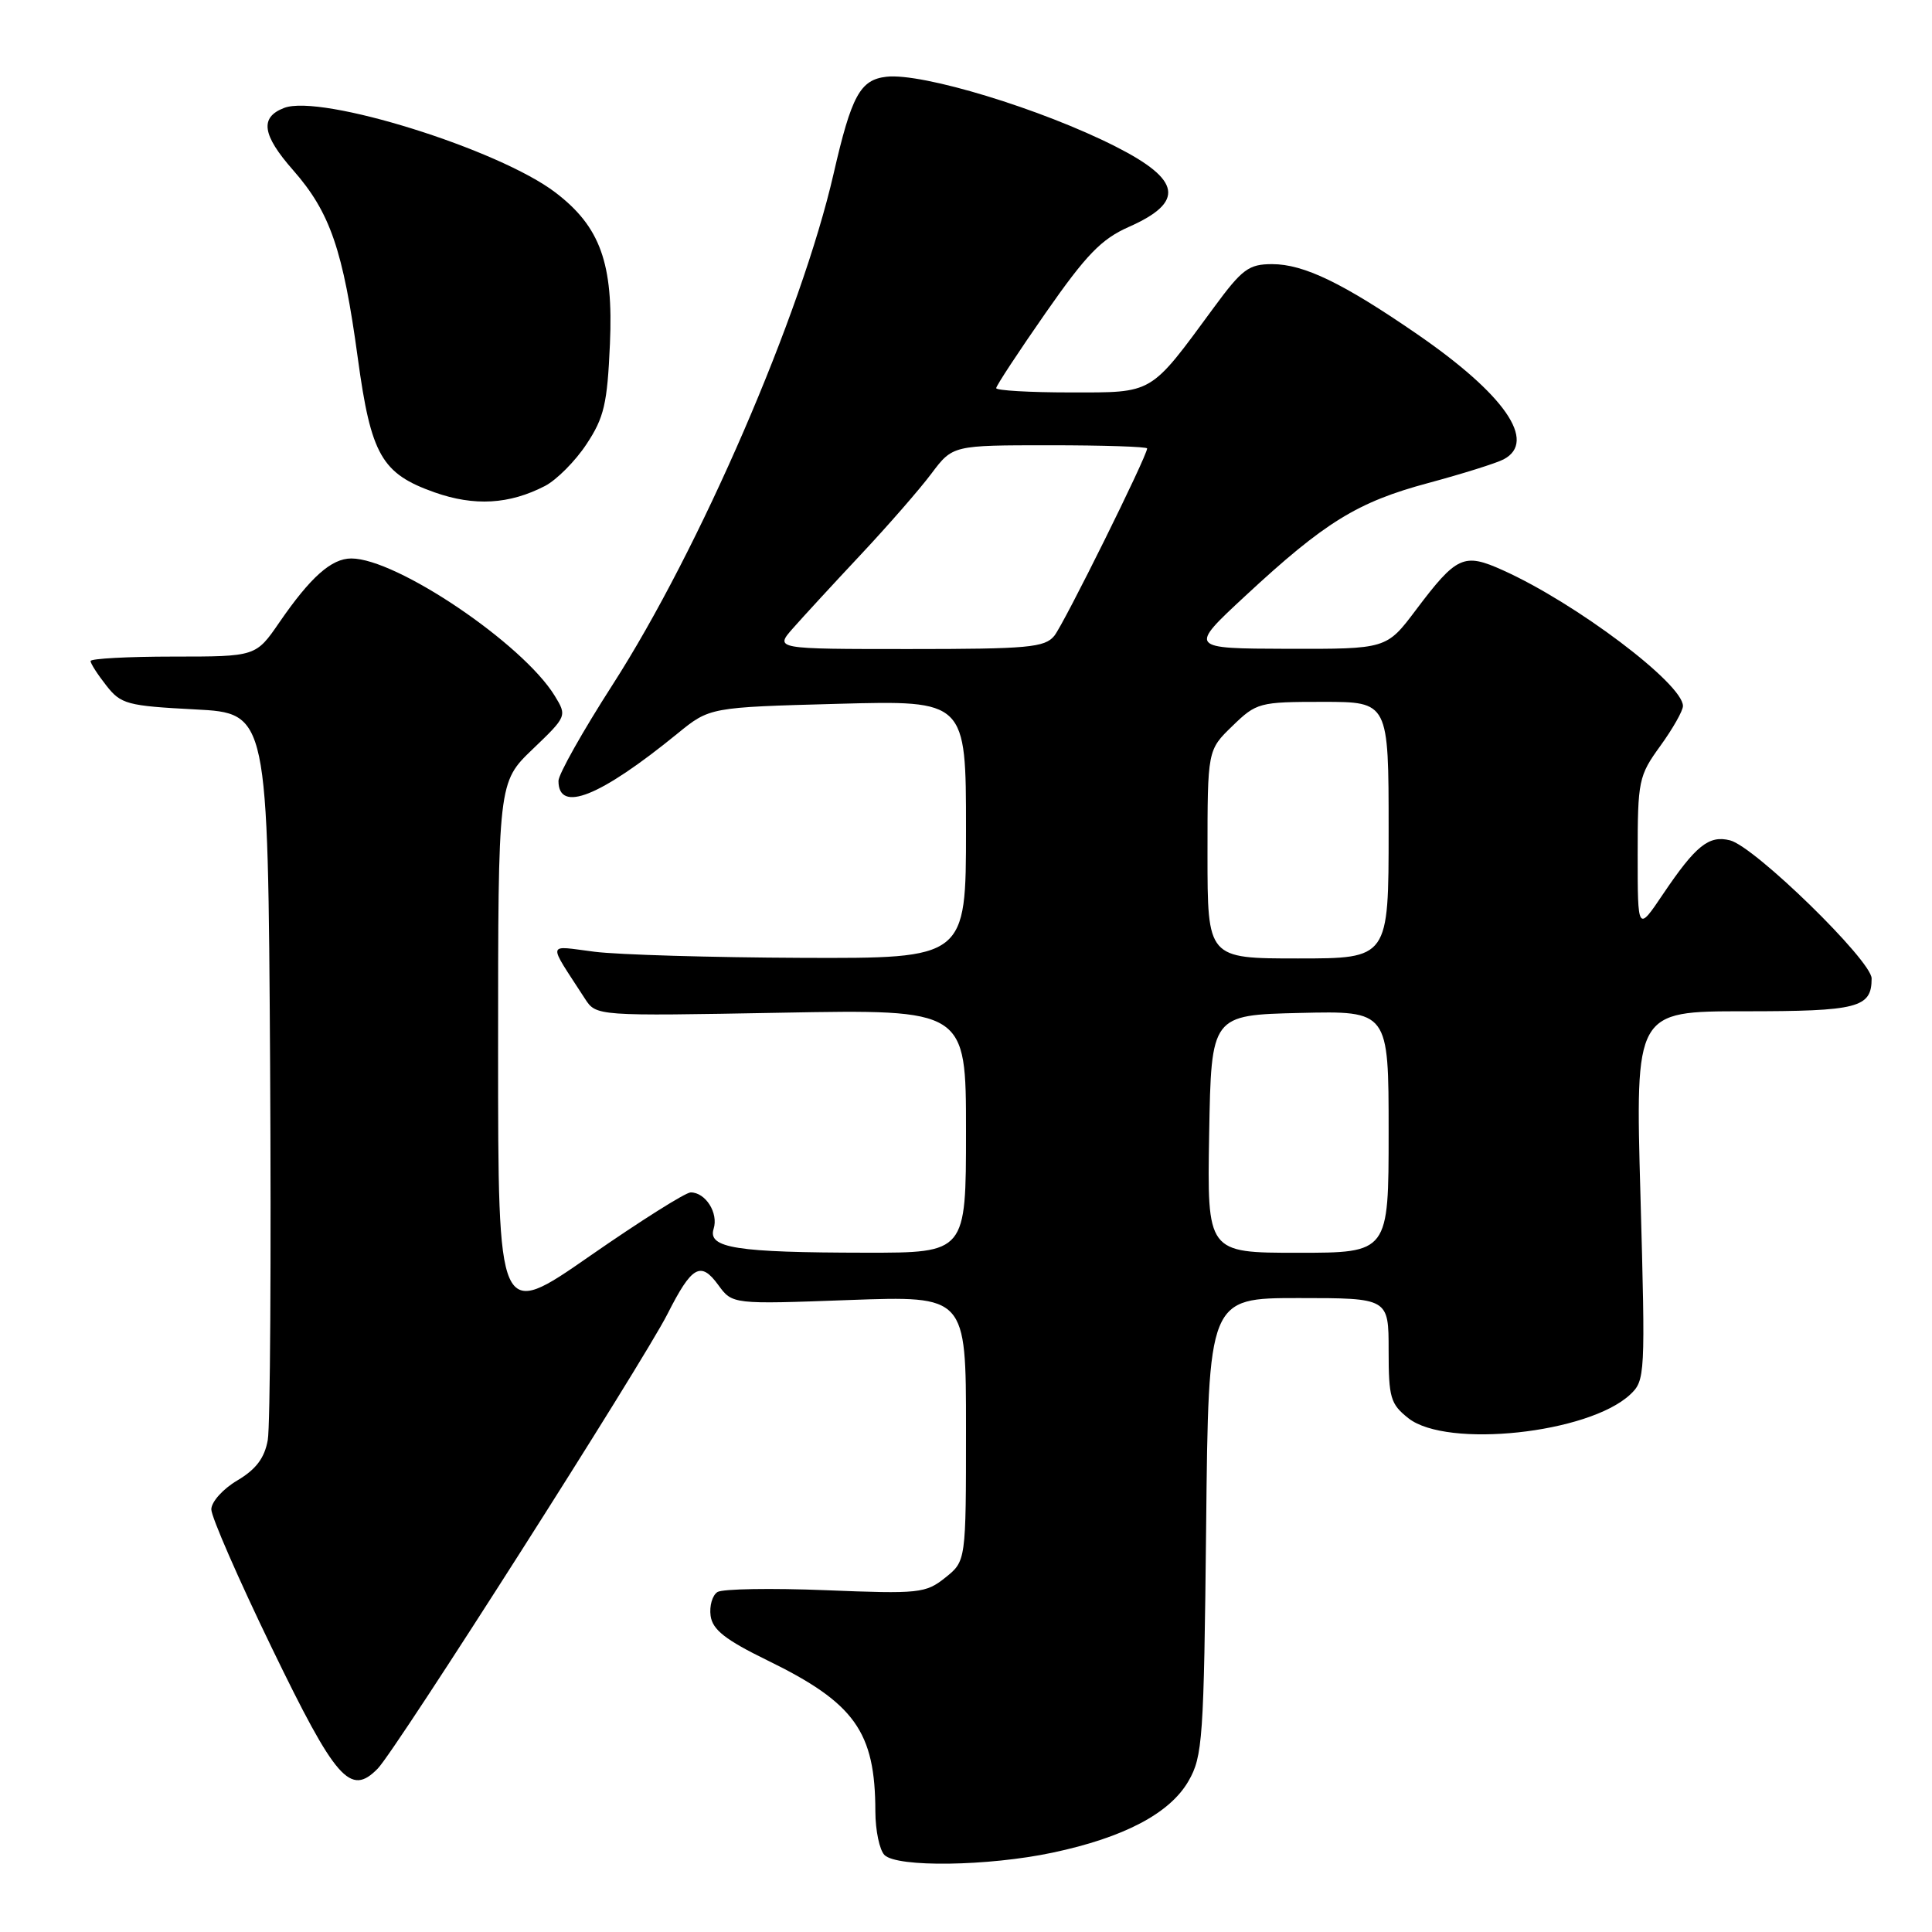<?xml version="1.0" encoding="UTF-8" standalone="no"?>
<!DOCTYPE svg PUBLIC "-//W3C//DTD SVG 1.1//EN" "http://www.w3.org/Graphics/SVG/1.1/DTD/svg11.dtd" >
<svg xmlns="http://www.w3.org/2000/svg" xmlns:xlink="http://www.w3.org/1999/xlink" version="1.1" viewBox="0 0 256 256">
 <g >
 <path fill="currentColor"
d=" M 139.45 245.49 C 148.92 243.49 155.02 240.28 157.48 236.00 C 159.36 232.74 159.52 230.44 159.82 202.25 C 160.13 172.00 160.13 172.00 172.07 172.00 C 184.00 172.00 184.00 172.00 184.00 178.93 C 184.00 185.22 184.24 186.04 186.63 187.93 C 191.74 191.94 210.46 189.94 215.99 184.80 C 218.00 182.92 218.03 182.29 217.37 158.44 C 216.68 134.00 216.68 134.00 231.14 134.00 C 246.20 134.00 248.00 133.54 248.00 129.65 C 248.00 127.29 232.51 112.18 229.24 111.35 C 226.44 110.64 224.70 112.04 220.37 118.46 C 217.00 123.47 217.00 123.47 217.00 113.23 C 217.00 103.43 217.13 102.80 220.00 98.84 C 221.65 96.56 223.00 94.18 223.00 93.55 C 223.00 90.61 208.82 79.91 199.14 75.56 C 193.95 73.22 193.02 73.65 187.61 80.83 C 183.72 86.00 183.72 86.00 170.61 85.97 C 157.50 85.93 157.50 85.93 165.00 78.97 C 175.54 69.19 179.84 66.53 189.26 64.00 C 193.79 62.78 198.29 61.37 199.25 60.86 C 203.70 58.50 199.39 52.27 187.77 44.27 C 177.95 37.51 172.76 35.00 168.57 35.00 C 165.46 35.00 164.59 35.65 160.84 40.75 C 152.29 52.38 152.93 52.00 141.81 52.00 C 136.42 52.00 132.00 51.74 132.00 51.43 C 132.00 51.12 134.95 46.63 138.56 41.45 C 143.93 33.75 145.93 31.68 149.57 30.07 C 157.03 26.77 156.54 23.83 147.83 19.42 C 138.02 14.44 122.19 9.62 117.45 10.17 C 113.97 10.57 112.83 12.67 110.46 23.00 C 106.19 41.64 92.74 72.74 81.16 90.75 C 77.22 96.88 74.00 102.60 74.00 103.47 C 74.00 107.77 79.46 105.60 89.77 97.20 C 94.04 93.72 94.04 93.72 111.02 93.26 C 128.00 92.80 128.00 92.80 128.00 109.90 C 128.00 127.00 128.00 127.00 106.25 126.92 C 94.29 126.87 81.92 126.51 78.77 126.11 C 72.35 125.31 72.50 124.58 77.50 132.32 C 79.00 134.64 79.00 134.64 103.50 134.19 C 128.00 133.74 128.00 133.74 128.00 149.87 C 128.00 166.00 128.00 166.00 114.75 165.99 C 97.56 165.97 93.75 165.38 94.56 162.82 C 95.22 160.73 93.49 158.00 91.52 158.00 C 90.84 158.00 84.82 161.80 78.14 166.44 C 66.00 174.88 66.00 174.88 66.00 139.27 C 66.00 103.66 66.00 103.66 70.58 99.27 C 75.12 94.92 75.14 94.87 73.50 92.19 C 69.27 85.29 52.55 74.00 46.55 74.00 C 43.92 74.00 41.15 76.46 37.01 82.48 C 33.90 87.00 33.90 87.00 22.95 87.00 C 16.93 87.00 12.00 87.27 12.00 87.59 C 12.00 87.92 12.94 89.38 14.09 90.84 C 16.02 93.31 16.85 93.53 25.84 94.00 C 35.50 94.50 35.50 94.50 35.79 141.00 C 35.94 166.57 35.81 188.99 35.48 190.82 C 35.05 193.21 33.92 194.70 31.44 196.17 C 29.54 197.29 28.00 199.01 28.00 200.00 C 28.00 200.99 31.60 209.24 36.01 218.34 C 44.51 235.89 46.42 238.06 50.05 234.35 C 52.45 231.91 85.19 180.53 88.44 174.12 C 91.67 167.74 92.84 167.07 95.17 170.26 C 97.04 172.83 97.04 172.83 112.52 172.26 C 128.00 171.70 128.00 171.70 128.00 189.28 C 128.00 206.85 128.00 206.85 125.25 209.05 C 122.65 211.12 121.80 211.21 109.41 210.71 C 102.21 210.42 95.76 210.53 95.07 210.95 C 94.39 211.38 93.98 212.80 94.16 214.11 C 94.42 215.96 96.13 217.29 101.67 220.00 C 113.26 225.65 115.98 229.46 115.99 240.05 C 116.00 242.55 116.54 245.14 117.20 245.80 C 118.86 247.46 130.95 247.29 139.45 245.49 Z  M 72.22 64.39 C 73.75 63.59 76.23 61.11 77.71 58.86 C 80.05 55.33 80.47 53.51 80.82 45.56 C 81.29 34.90 79.54 30.04 73.60 25.51 C 66.08 19.77 42.53 12.43 37.65 14.30 C 34.39 15.55 34.73 17.88 38.85 22.56 C 43.74 28.13 45.46 33.11 47.41 47.45 C 49.16 60.30 50.57 62.76 57.58 65.24 C 62.86 67.10 67.48 66.84 72.22 64.39 Z  M 160.22 150.25 C 160.50 134.50 160.50 134.50 172.25 134.22 C 184.00 133.94 184.00 133.94 184.00 149.97 C 184.00 166.00 184.00 166.00 171.97 166.00 C 159.95 166.00 159.95 166.00 160.22 150.25 Z  M 160.00 113.20 C 160.00 99.39 160.00 99.39 163.30 96.20 C 166.49 93.10 166.86 93.00 175.30 93.00 C 184.00 93.00 184.00 93.00 184.00 110.00 C 184.00 127.00 184.00 127.00 172.00 127.00 C 160.00 127.00 160.00 127.00 160.00 113.20 Z  M 105.07 83.25 C 106.40 81.74 110.44 77.35 114.05 73.50 C 117.66 69.65 121.88 64.81 123.42 62.75 C 126.24 59.00 126.24 59.00 139.12 59.00 C 146.20 59.00 152.00 59.19 152.00 59.42 C 152.00 60.43 140.98 82.67 139.70 84.25 C 138.44 85.80 136.22 86.00 120.47 86.00 C 102.65 86.00 102.65 86.00 105.07 83.25 Z "/>
</g>
</svg>